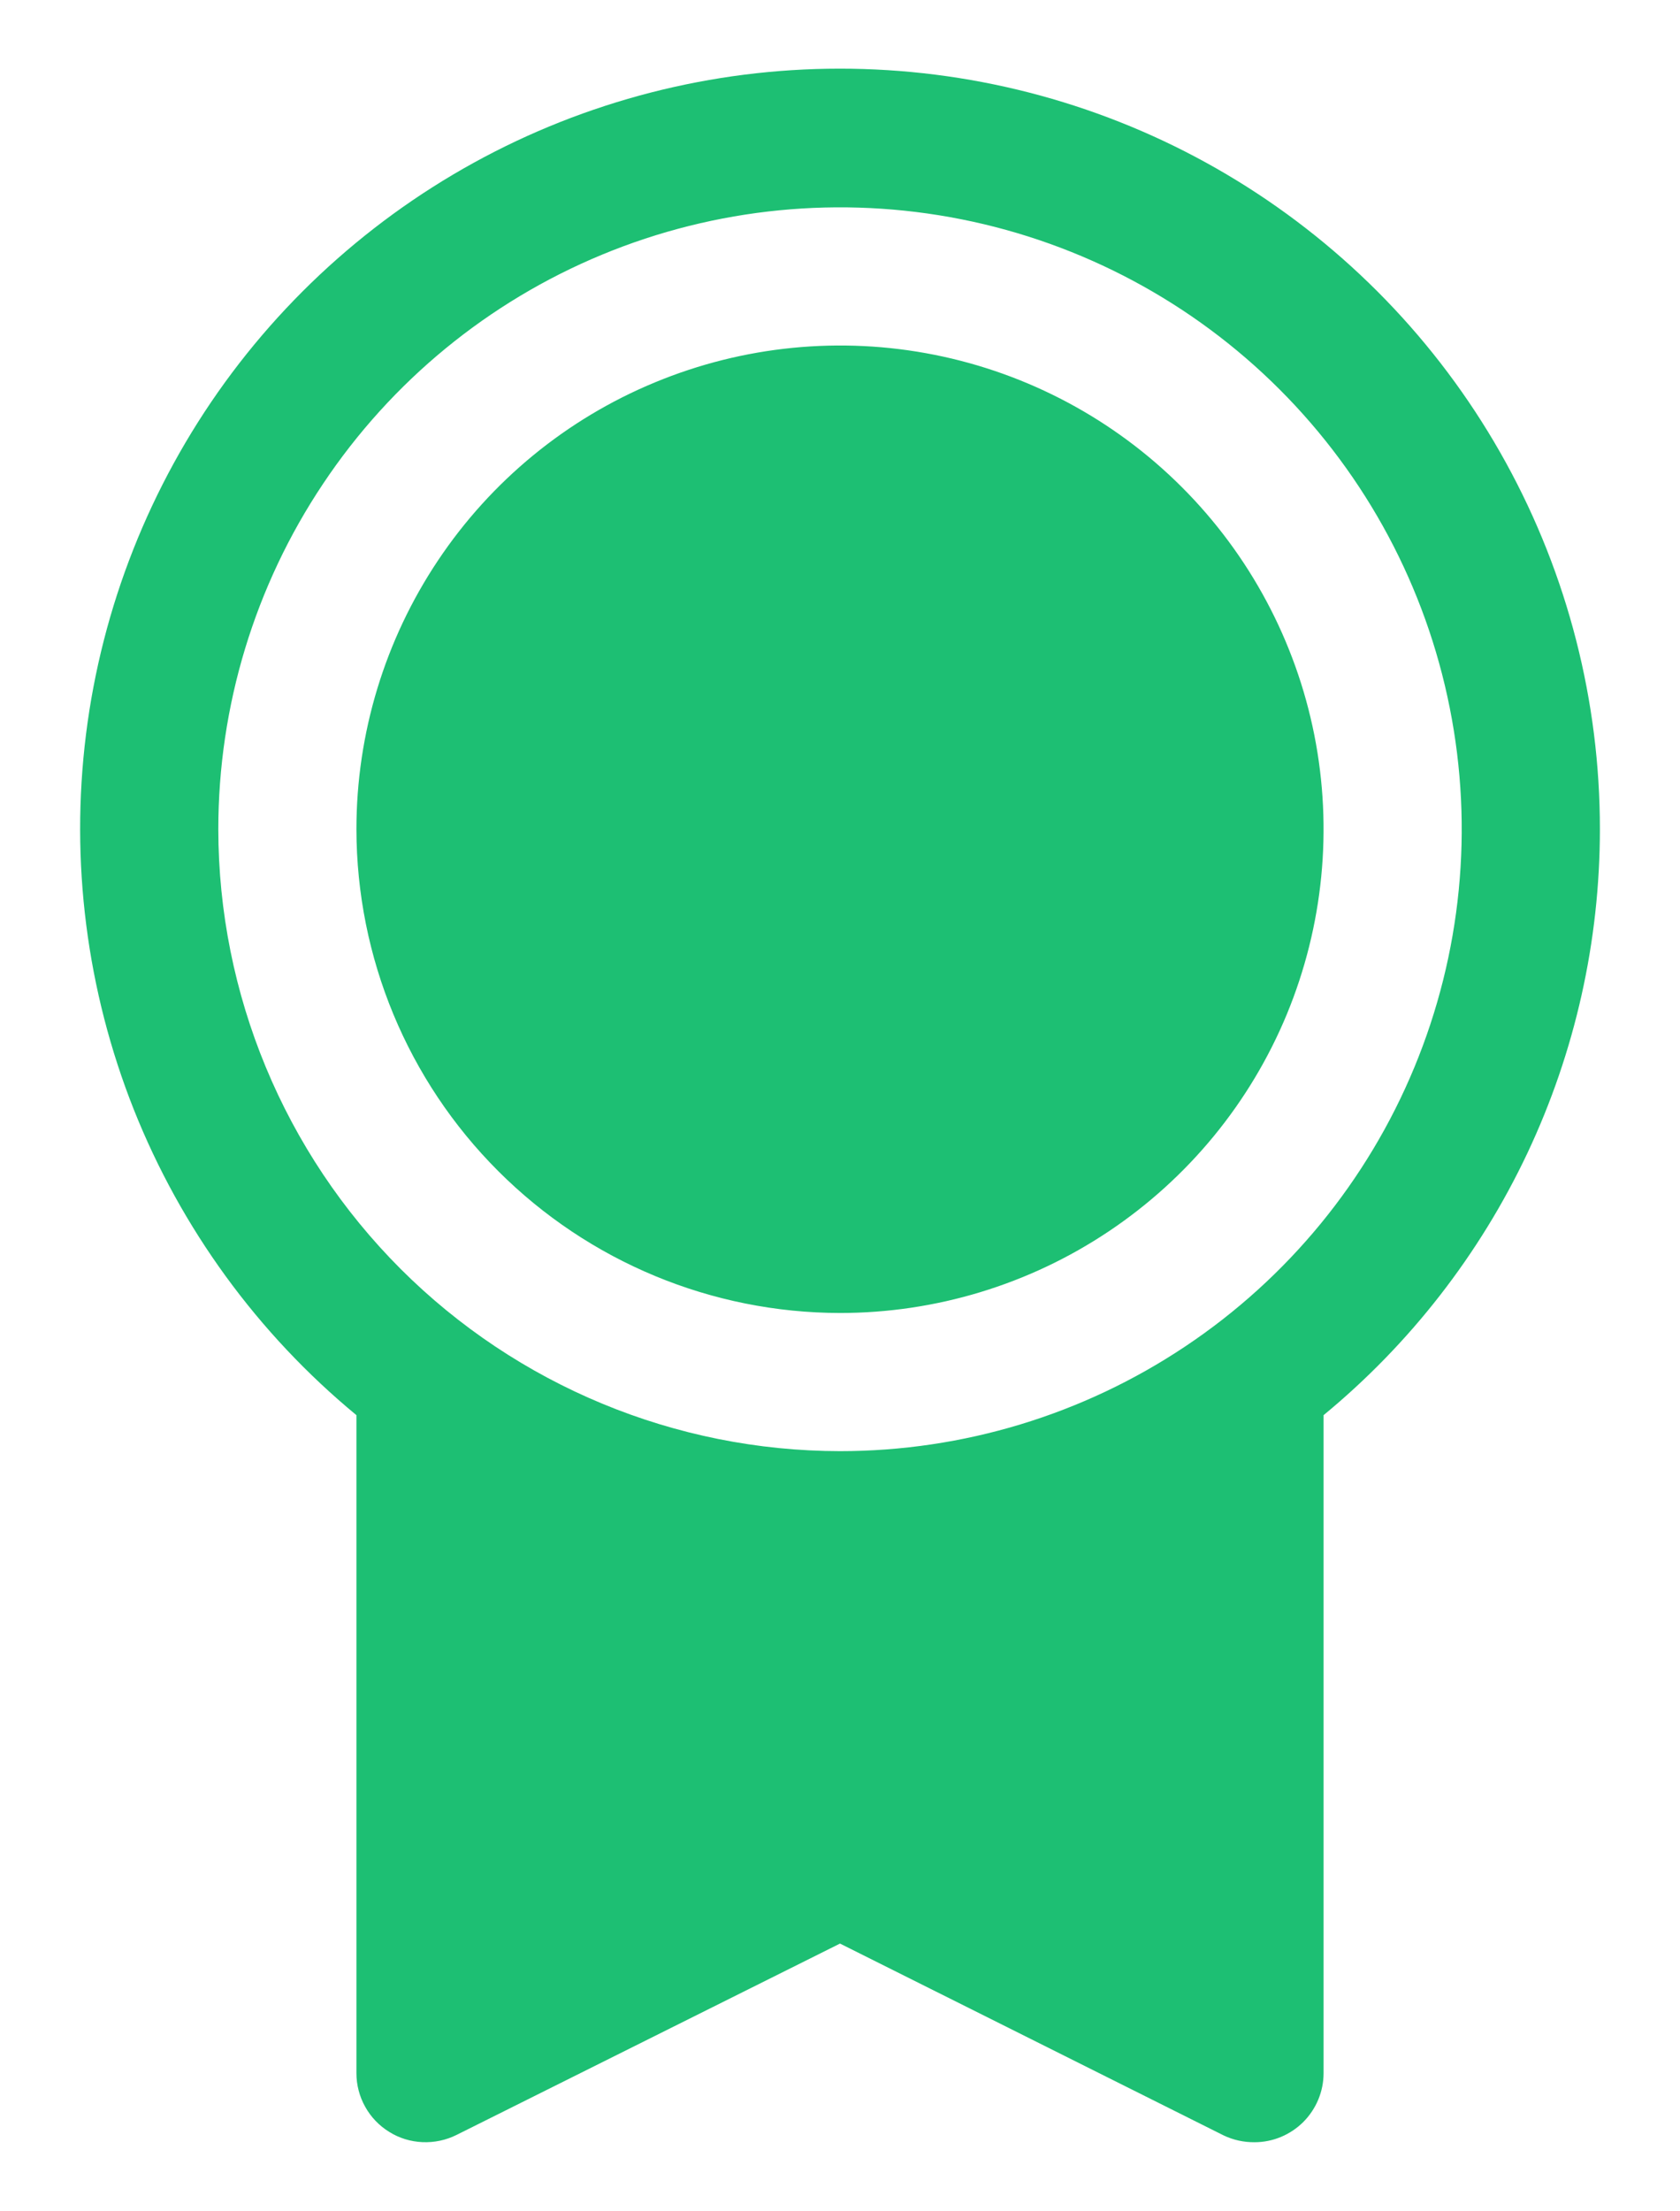 <svg width="19" height="25" viewBox="0 0 19 25" fill="none" xmlns="http://www.w3.org/2000/svg">
<path d="M18.094 9.375C18.095 7.927 17.73 6.502 17.032 5.232C16.335 3.963 15.328 2.891 14.105 2.114C12.883 1.338 11.484 0.884 10.038 0.793C8.593 0.702 7.148 0.978 5.838 1.595C4.528 2.213 3.395 3.151 2.544 4.323C1.694 5.495 1.153 6.863 0.973 8.3C0.793 9.737 0.979 11.197 1.513 12.543C2.048 13.888 2.914 15.077 4.031 15.999V23.438C4.031 23.571 4.065 23.702 4.13 23.818C4.195 23.935 4.288 24.032 4.402 24.102C4.515 24.173 4.644 24.212 4.777 24.218C4.911 24.224 5.043 24.196 5.162 24.137L9.5 21.973L13.839 24.142C13.948 24.194 14.067 24.22 14.188 24.219C14.395 24.219 14.593 24.136 14.74 23.99C14.886 23.843 14.969 23.645 14.969 23.438V15.999C15.946 15.194 16.733 14.182 17.274 13.037C17.814 11.892 18.094 10.641 18.094 9.375ZM2.469 9.375C2.469 7.984 2.881 6.625 3.654 5.469C4.426 4.312 5.524 3.411 6.809 2.879C8.094 2.347 9.508 2.208 10.872 2.479C12.236 2.75 13.489 3.42 14.472 4.403C15.455 5.386 16.125 6.639 16.396 8.003C16.668 9.367 16.528 10.781 15.996 12.066C15.464 13.351 14.563 14.449 13.406 15.221C12.25 15.994 10.891 16.406 9.5 16.406C7.636 16.404 5.849 15.663 4.53 14.345C3.212 13.026 2.471 11.239 2.469 9.375ZM4.031 9.375C4.031 8.293 4.352 7.236 4.953 6.337C5.554 5.437 6.408 4.736 7.407 4.323C8.406 3.909 9.506 3.8 10.567 4.011C11.628 4.222 12.602 4.743 13.367 5.508C14.132 6.273 14.653 7.247 14.864 8.308C15.075 9.369 14.966 10.469 14.553 11.468C14.139 12.467 13.438 13.321 12.538 13.922C11.639 14.523 10.582 14.844 9.5 14.844C8.05 14.842 6.66 14.265 5.635 13.24C4.609 12.215 4.033 10.825 4.031 9.375Z" fill="#1DBF73"/>
</svg>
